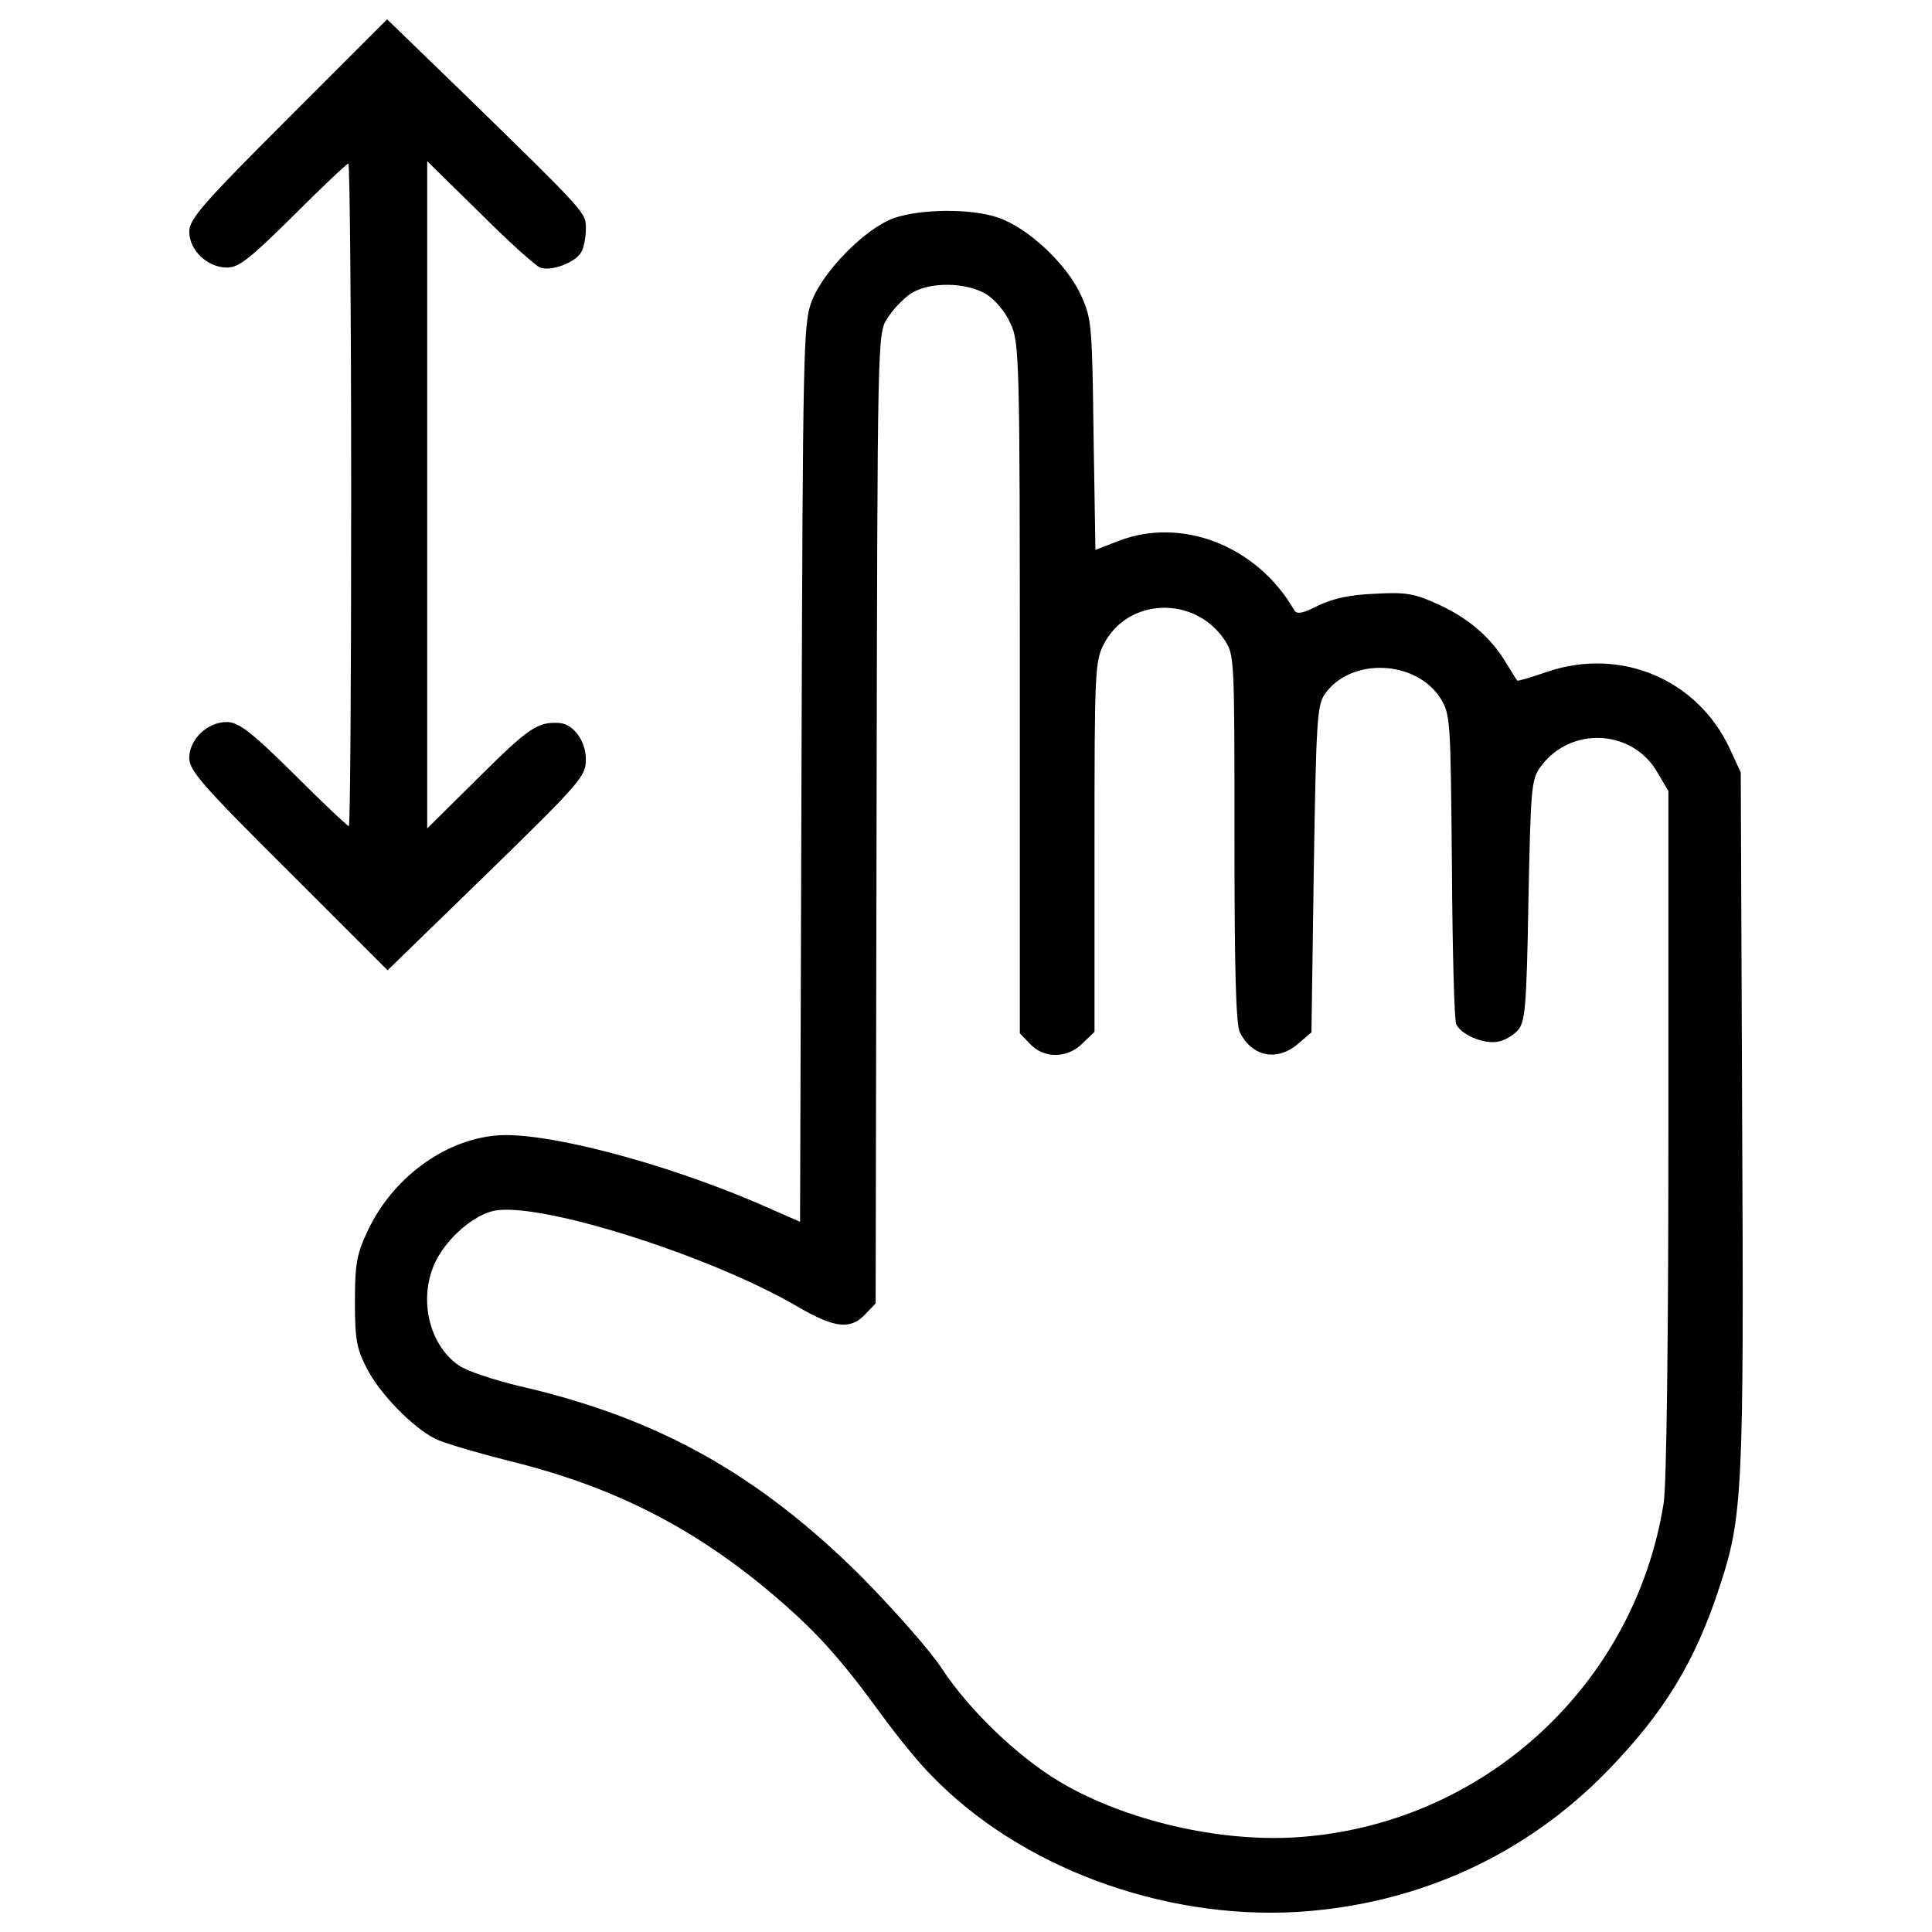 <?xml version="1.0" encoding="utf-8"?>
<!DOCTYPE svg PUBLIC "-//W3C//DTD SVG 1.1//EN" "http://www.w3.org/Graphics/SVG/1.1/DTD/svg11.dtd">
<svg version="1.1" xmlns="http://www.w3.org/2000/svg" xmlns:xlink="http://www.w3.org/1999/xlink" x="0px" y="0px" viewBox="0 0 1000 1000" enable-background="new 0 0 500 500" xml:space="preserve">
<g><g transform="translate(0,511) scale(0.1,-0.1)"><path d="M1491.7,4498c-444.4-444.4-512-521.7-512-586.9c0-96.6,94.2-186,195.6-186c60.4,0,115.9,43.5,342.9,268.1c149.7,149.7,277.7,270.5,285,270.5c7.2,0,14.5-770.4,14.5-1714.8c0-941.9-4.8-1714.8-12.1-1714.8c-7.3,0-135.3,120.8-285,270.5c-227,224.6-287.4,268.1-347.8,268.1c-99,0-193.2-89.4-193.2-186c0-65.2,67.6-142.5,514.4-586.9l512-512l514.4,499.9c487.9,475.8,512,504.8,512,591.7c0,96.6-65.2,183.6-137.7,188.4c-111.1,7.2-157-24.2-410.6-275.3l-272.9-270.5v1726.9v1726.9l272.9-268.1c147.3-147.3,289.8-275.3,311.6-282.6c58-21.7,183.5,26.6,212.5,79.7c14.5,24.2,24.2,79.7,24.2,120.8c0,84.5,12.1,72.5-652.1,719.7L2003.7,5010L1491.7,4498z"/><path d="M4626.6,3981.1c-147.3-53.1-364.7-272.9-425.1-429.9c-43.5-115.9-45.9-219.8-53.1-2444.2l-7.3-2321l-214.9,94.2c-499.9,214.9-1111,374.4-1357.3,352.6c-272.9-24.2-538.6-222.2-666.6-495.1c-55.6-118.4-65.2-169.1-65.2-367.1c0-200.4,9.7-243.9,65.2-350.2c67.6-128,231.9-297,350.2-357.4c36.2-19.4,207.7-70.1,379.2-113.6c531.3-130.4,941.9-335.7,1352.5-678.7c236.7-200.5,359.9-335.7,579.6-637.6c77.3-106.3,190.8-246.3,253.6-309.1c456.5-475.8,1195.5-751.2,1898.3-710.1c623.1,38.7,1183.4,294.6,1608.5,734.2c289.8,299.4,449.2,560.3,574.8,944.3c120.8,362.3,128,490.3,118.3,2432.1l-7.2,1787.3l-55.5,120.8c-166.7,359.9-562.7,528.9-944.4,400.9c-84.5-29-154.6-50.7-157-45.9c-4.8,4.8-29,45.9-58,91.8c-77.3,130.4-195.6,231.9-350.2,301.9c-120.8,55.5-166.7,65.2-326.1,55.5c-130.4-4.8-217.4-24.2-294.6-60.4c-79.7-41.1-111.1-48.3-125.6-24.2c-190.8,330.9-579.6,485.5-910.5,357.5l-118.3-45.9l-9.7,596.5c-7.2,565.1-9.6,601.4-65.2,722.1c-72.5,159.4-272.9,347.8-427.5,400.9C5025.1,4031.9,4769,4029.4,4626.6,3981.1z M5104.8,3587.5c45.9-29,99-91.8,125.6-152.1c45.9-96.6,48.3-178.7,48.3-1886.3V-238.2l53.1-55.5c72.5-77.3,195.6-74.9,272.9,4.8l60.4,58v956.4c0,910.5,2.4,961.2,48.3,1050.6c123.2,239.1,466.1,253.6,623.1,24.2c53.1-79.7,53.1-84.5,53.1-1031.3c0-678.7,7.2-968.5,29-1004.7c65.2-125.6,193.2-149.8,301.9-55.6l67.6,58l12.1,842.9c12.1,758.4,16.9,847.7,55.6,905.7c132.8,193.2,473.4,181.1,601.4-21.7c50.7-84.5,50.7-111.1,57.9-862.2c2.4-425.1,12.1-794.6,21.7-821.2c24.2-55.5,142.5-106.3,217.4-91.8c31.4,4.8,77.3,31.4,101.4,58c38.6,43.4,45.9,113.5,55.5,671.4c12.1,582.1,14.5,628,62.8,693.2c154.6,212.5,478.2,195.6,606.2-31.4l55.5-94.2V-747.8c0-1086.8-9.7-1823.5-24.2-1920.1c-149.7-949.1-939.5-1668.9-1898.3-1731.7c-403.3-26.6-888.8,86.9-1224.5,285c-219.8,130.4-471,372-611,584.5c-62.8,96.6-251.2,309.1-417.8,478.2c-533.8,531.3-1055.4,823.6-1772.7,987.8c-130.4,31.4-270.5,77.3-311.6,106.3c-159.4,108.7-212.5,357.5-118.3,543.4c62.8,123.2,200.5,239.1,304.3,258.4c239.1,43.5,1113.4-231.9,1567.5-497.5c190.8-111.1,272.9-120.8,350.2-38.6l53.1,55.6l4.8,2509.4c4.8,2507,4.8,2509.4,55.6,2589.1c29,45.9,82.1,101.4,120.8,128C4810.1,3652.7,4998.5,3650.3,5104.8,3587.5z"/></g></g>
</svg>
